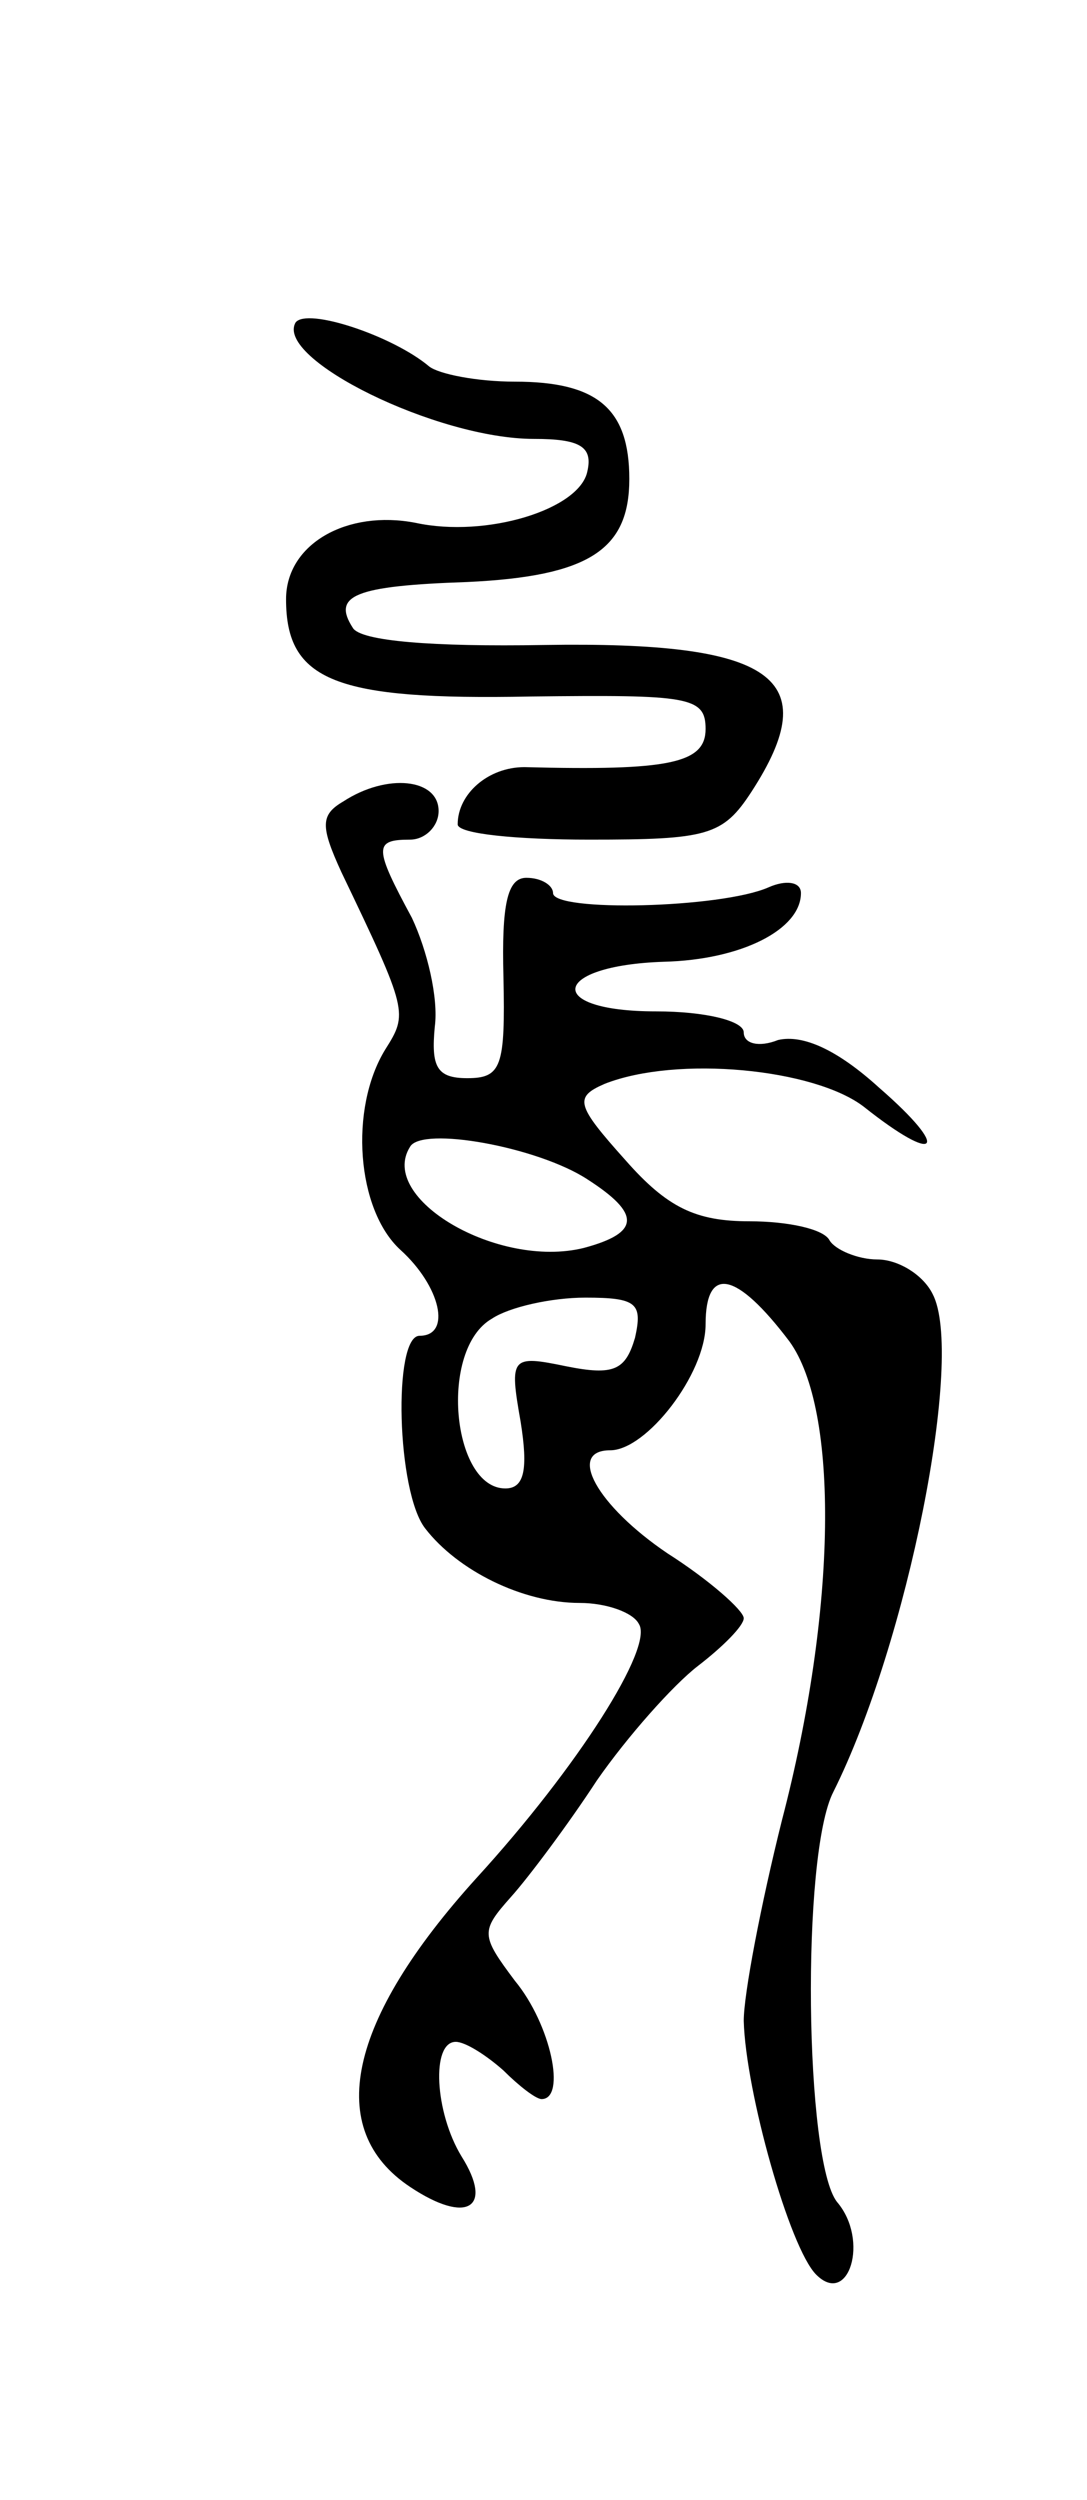 <svg version="1.0" xmlns="http://www.w3.org/2000/svg"
 width="57pt" height="131pt" viewBox="0 0 57 131"
 preserveAspectRatio="xMidYMid meet">
<g transform="translate(0,131) scale(0.1,-0.1)"
fill="#000000" stroke="none">
<path d="M155 1141 c-11 -19 74 -61 125 -61 24 0 31 -4 28 -17 -4 -20 -53 -35
-90 -27 -36 7 -68 -11 -68 -40 0 -43 26 -53 128 -51 83 1 92 0 92 -17 0 -18
-19 -22 -95 -20 -19 0 -35 -14 -35 -30 0 -5 31 -8 69 -8 62 0 70 2 85 25 39
60 12 79 -109 77 -58 -1 -96 2 -100 9 -11 17 1 22 60 24 64 3 85 17 85 54 0
37 -17 51 -60 51 -20 0 -40 4 -45 8 -19 16 -64 31 -70 23z"/>
<path d="M180 890 c-12 -7 -12 -13 -1 -37 35 -73 35 -74 23 -93 -19 -31 -15
-84 8 -105 21 -19 27 -45 10 -45 -14 0 -12 -82 3 -101 17 -22 51 -39 81 -39
14 0 28 -5 31 -11 8 -12 -32 -75 -85 -133 -68 -75 -80 -132 -35 -162 30 -20
44 -11 27 16 -14 23 -16 60 -3 60 5 0 16 -7 25 -15 8 -8 17 -15 20 -15 13 0 5
39 -14 62 -18 24 -18 26 -2 44 9 10 30 38 45 61 16 23 40 50 53 60 13 10 24
21 24 25 0 4 -18 20 -40 34 -37 25 -53 54 -30 54 19 0 50 40 50 66 0 31 16 28
44 -9 26 -36 25 -140 -4 -251 -11 -44 -20 -91 -20 -105 1 -37 24 -119 38 -133
17 -17 28 18 11 38 -17 21 -19 182 -2 215 39 78 69 229 52 261 -5 10 -18 18
-29 18 -10 0 -22 5 -25 10 -3 6 -22 10 -42 10 -28 0 -43 7 -65 32 -26 29 -27
33 -11 40 38 15 110 8 136 -12 39 -31 46 -23 8 10 -22 20 -40 28 -53 25 -10
-4 -18 -2 -18 4 0 6 -20 11 -46 11 -59 0 -55 24 4 26 41 1 72 17 72 36 0 6 -8
7 -17 3 -25 -11 -113 -13 -113 -3 0 4 -6 8 -14 8 -10 0 -13 -14 -12 -52 1 -47
-1 -53 -19 -53 -16 0 -19 6 -17 27 2 15 -4 40 -12 57 -20 37 -20 41 -1 41 8 0
15 7 15 15 0 17 -27 20 -50 5z m128 -198 c28 -18 28 -28 -2 -36 -45 -11 -108
26 -91 53 6 11 67 0 93 -17z m25 -83 c-5 -17 -11 -20 -36 -15 -29 6 -30 5 -24
-29 4 -25 2 -35 -8 -35 -28 0 -35 73 -7 89 9 6 31 11 49 11 27 0 30 -3 26 -21z"/>
</g>
</svg>
